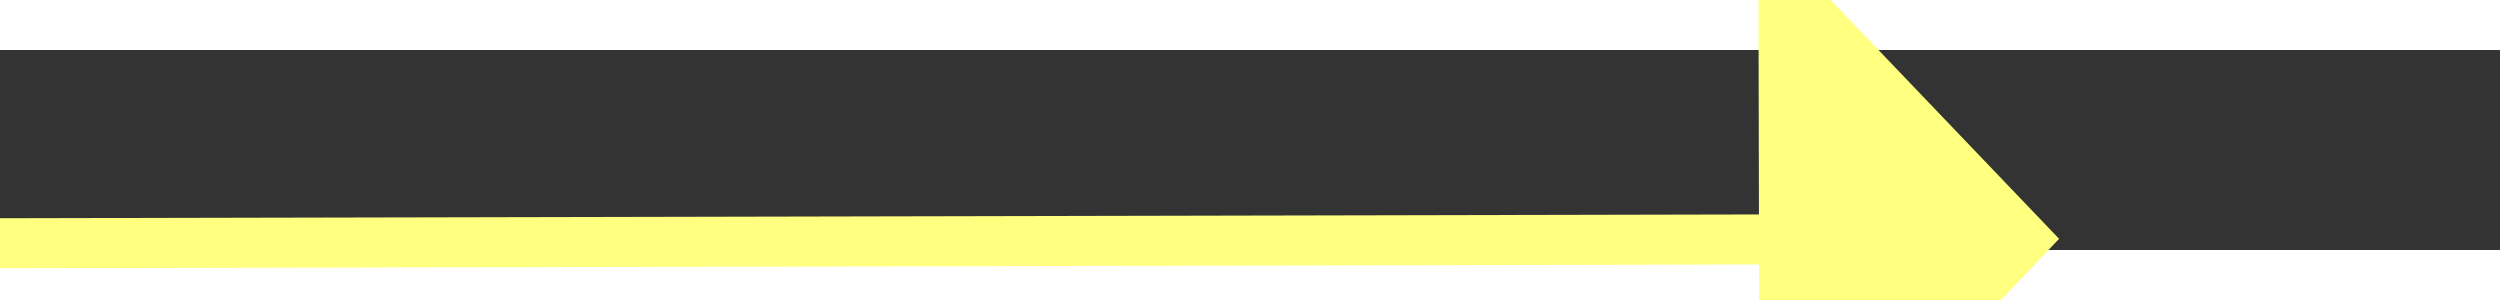 ﻿<?xml version="1.0" encoding="utf-8"?>
<svg version="1.1" xmlns:xlink="http://www.w3.org/1999/xlink" width="50px" height="6px" preserveAspectRatio="xMinYMid meet" viewBox="882 9805  50 4" xmlns="http://www.w3.org/2000/svg">
  <rect x="882" y="9805" width="50" height="4" fill="#333333" stroke="none"/>
  <g transform="matrix(0.982 0.191 -0.191 0.982 1887.928 7.118 )">
    <path d="M 923 9812.8  L 929 9806.5  L 923 9800.2  L 923 9812.8  Z " fill-rule="nonzero" fill="#ffff80" stroke="none" transform="matrix(0.981 -0.193 0.193 0.981 -1880.012 360.725 )" />
    <path d="M 885 9806.5  L 924 9806.5  " stroke-width="1" stroke="#ffff80" fill="none" transform="matrix(0.981 -0.193 0.193 0.981 -1880.012 360.725 )" />
  </g>
</svg>